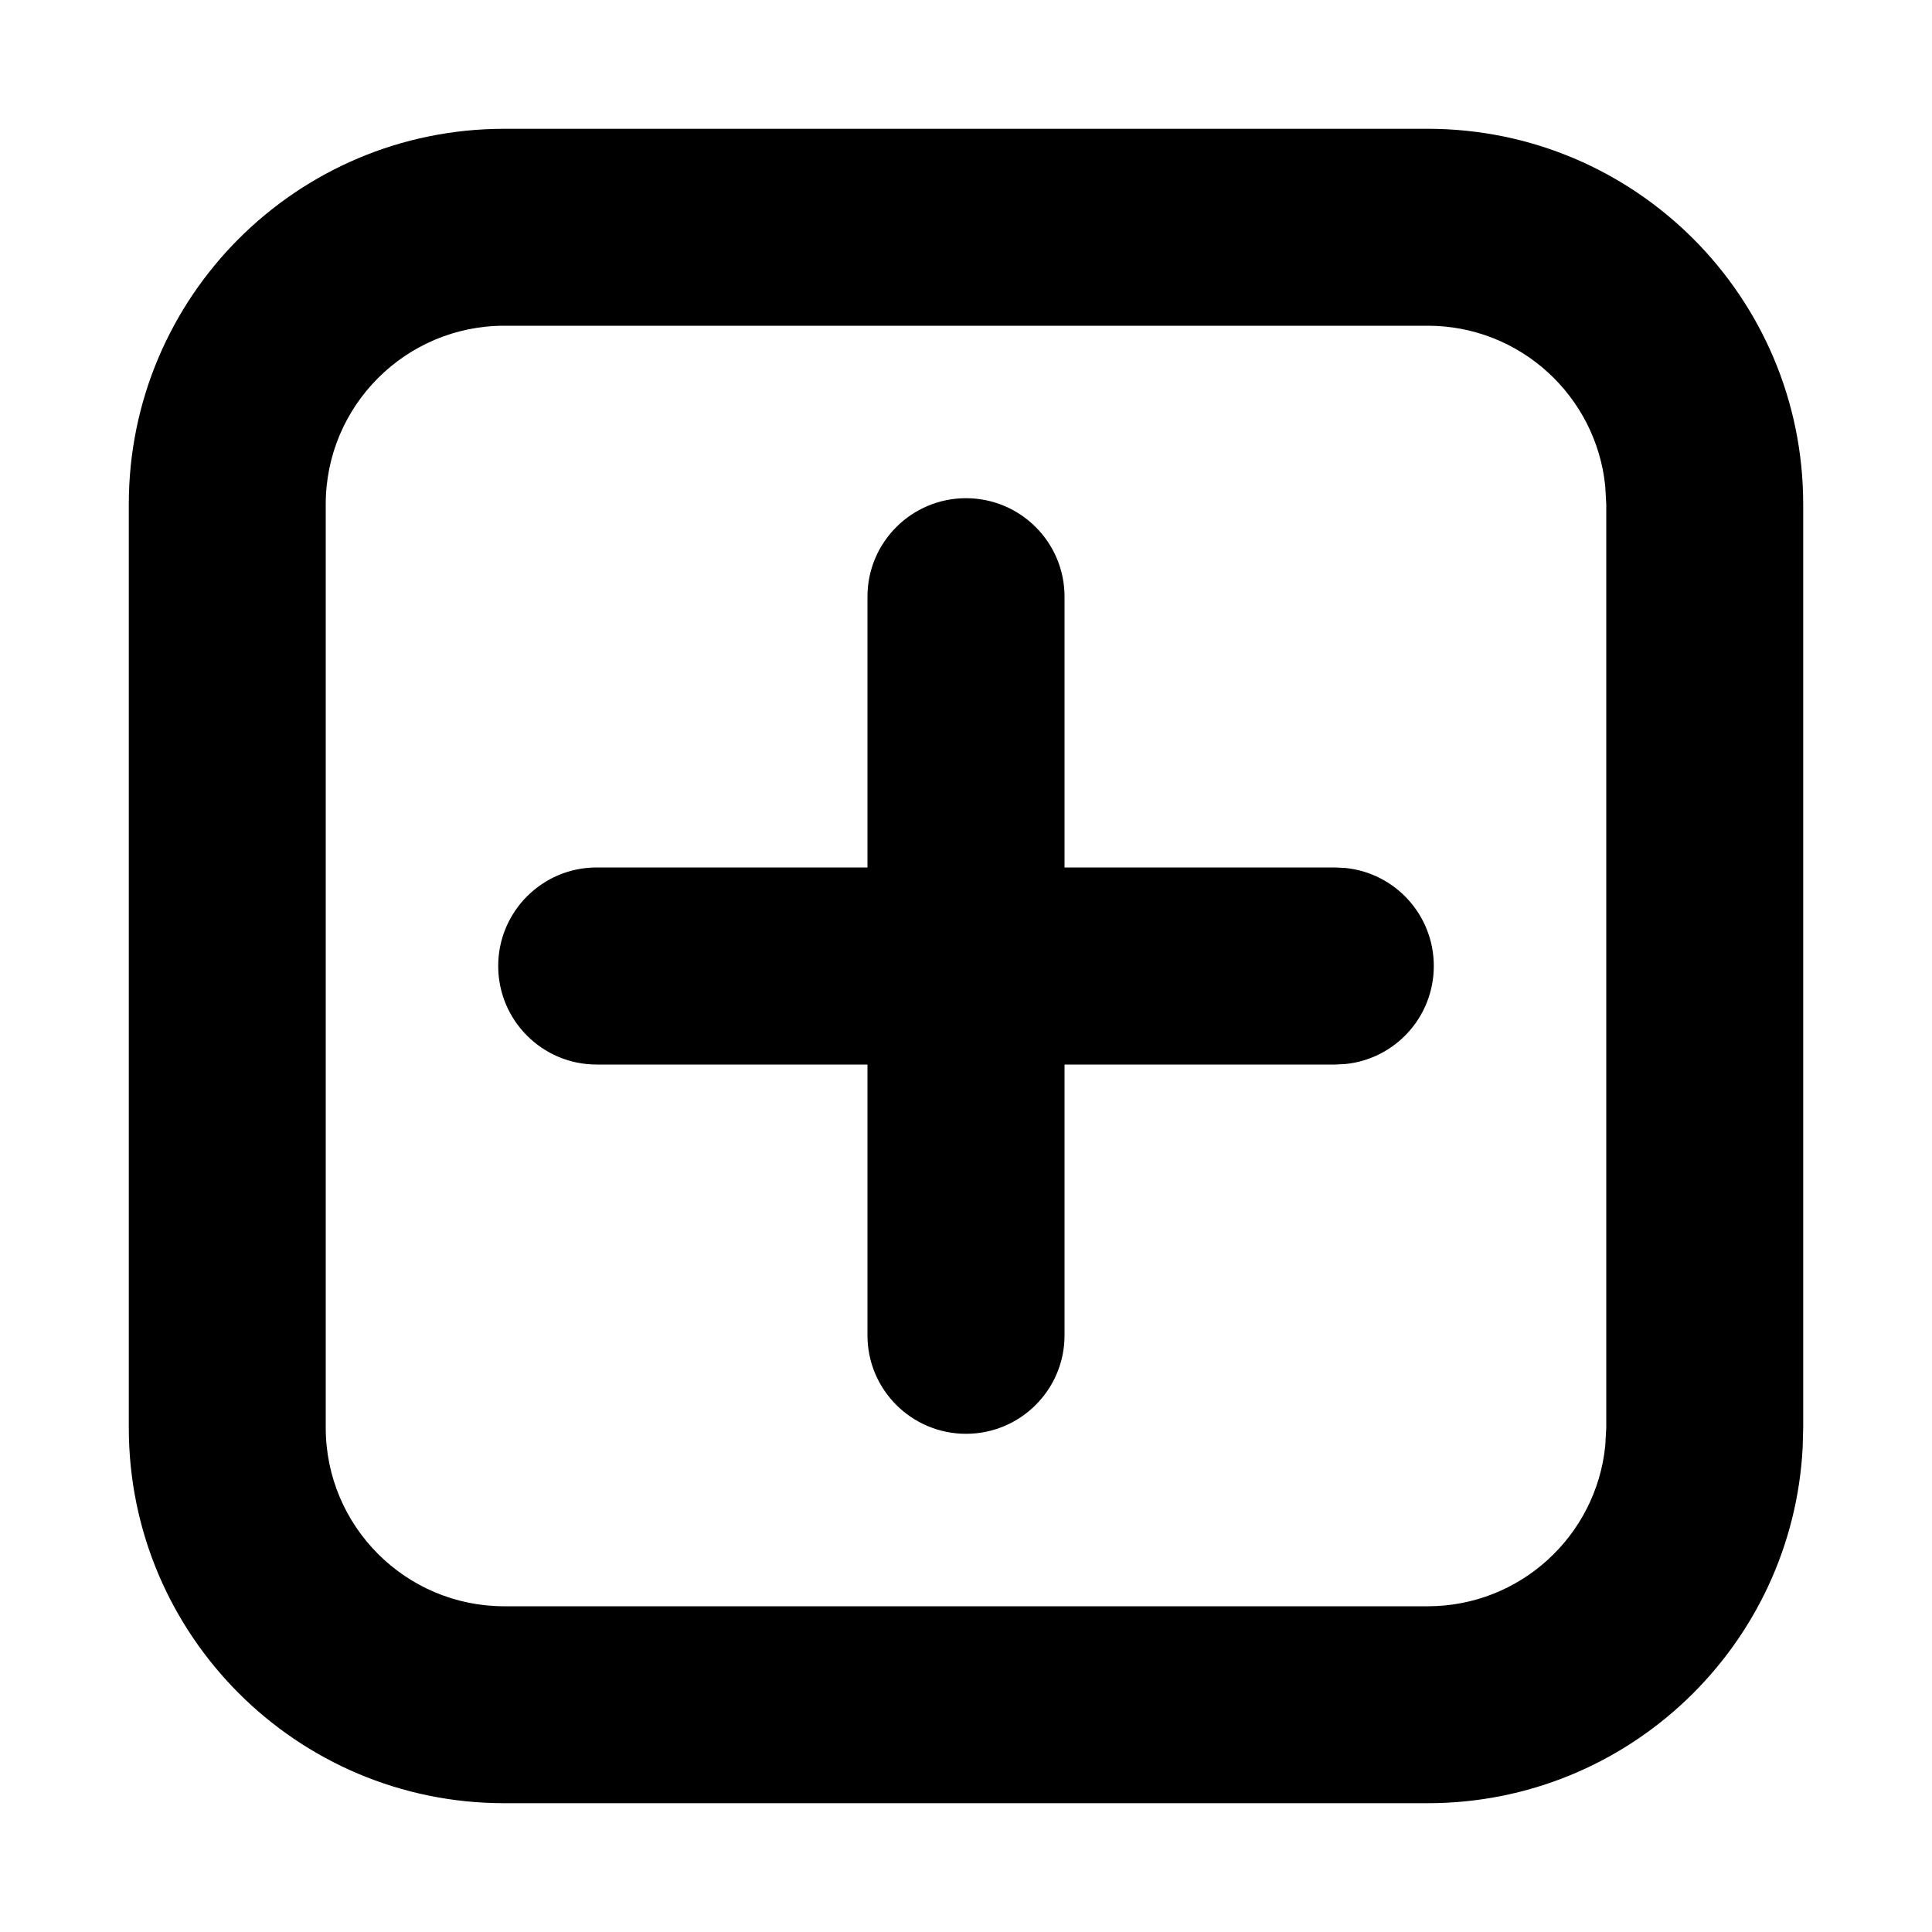 <svg width="15" height="15" viewBox="0 0 15 15" fill="none" xmlns="http://www.w3.org/2000/svg">
<path d="M12.463 3.774C12.392 3.075 11.802 2.529 11.085 2.529H3.915C3.15 2.529 2.529 3.15 2.529 3.915V11.085C2.529 11.85 3.15 12.471 3.915 12.471H11.085C11.802 12.471 12.392 11.925 12.463 11.226L12.471 11.085V3.915L12.463 3.774ZM6.735 10.368V8.265H4.632C4.21 8.265 3.868 7.922 3.868 7.5C3.868 7.078 4.21 6.735 4.632 6.735H6.735V4.632C6.735 4.21 7.078 3.868 7.5 3.868C7.922 3.868 8.265 4.21 8.265 4.632V6.735H10.368L10.446 6.739C10.832 6.778 11.132 7.104 11.132 7.5C11.132 7.896 10.832 8.222 10.446 8.261L10.368 8.265H8.265V10.368C8.265 10.79 7.922 11.132 7.5 11.132C7.078 11.132 6.735 10.79 6.735 10.368ZM14 11.085L13.996 11.235C13.918 12.775 12.644 14 11.085 14H3.915C2.305 14 1 12.695 1 11.085V3.915C1 2.305 2.305 1 3.915 1H11.085C12.695 1 14 2.305 14 3.915V11.085Z" fill="currentColor"/>
</svg>
